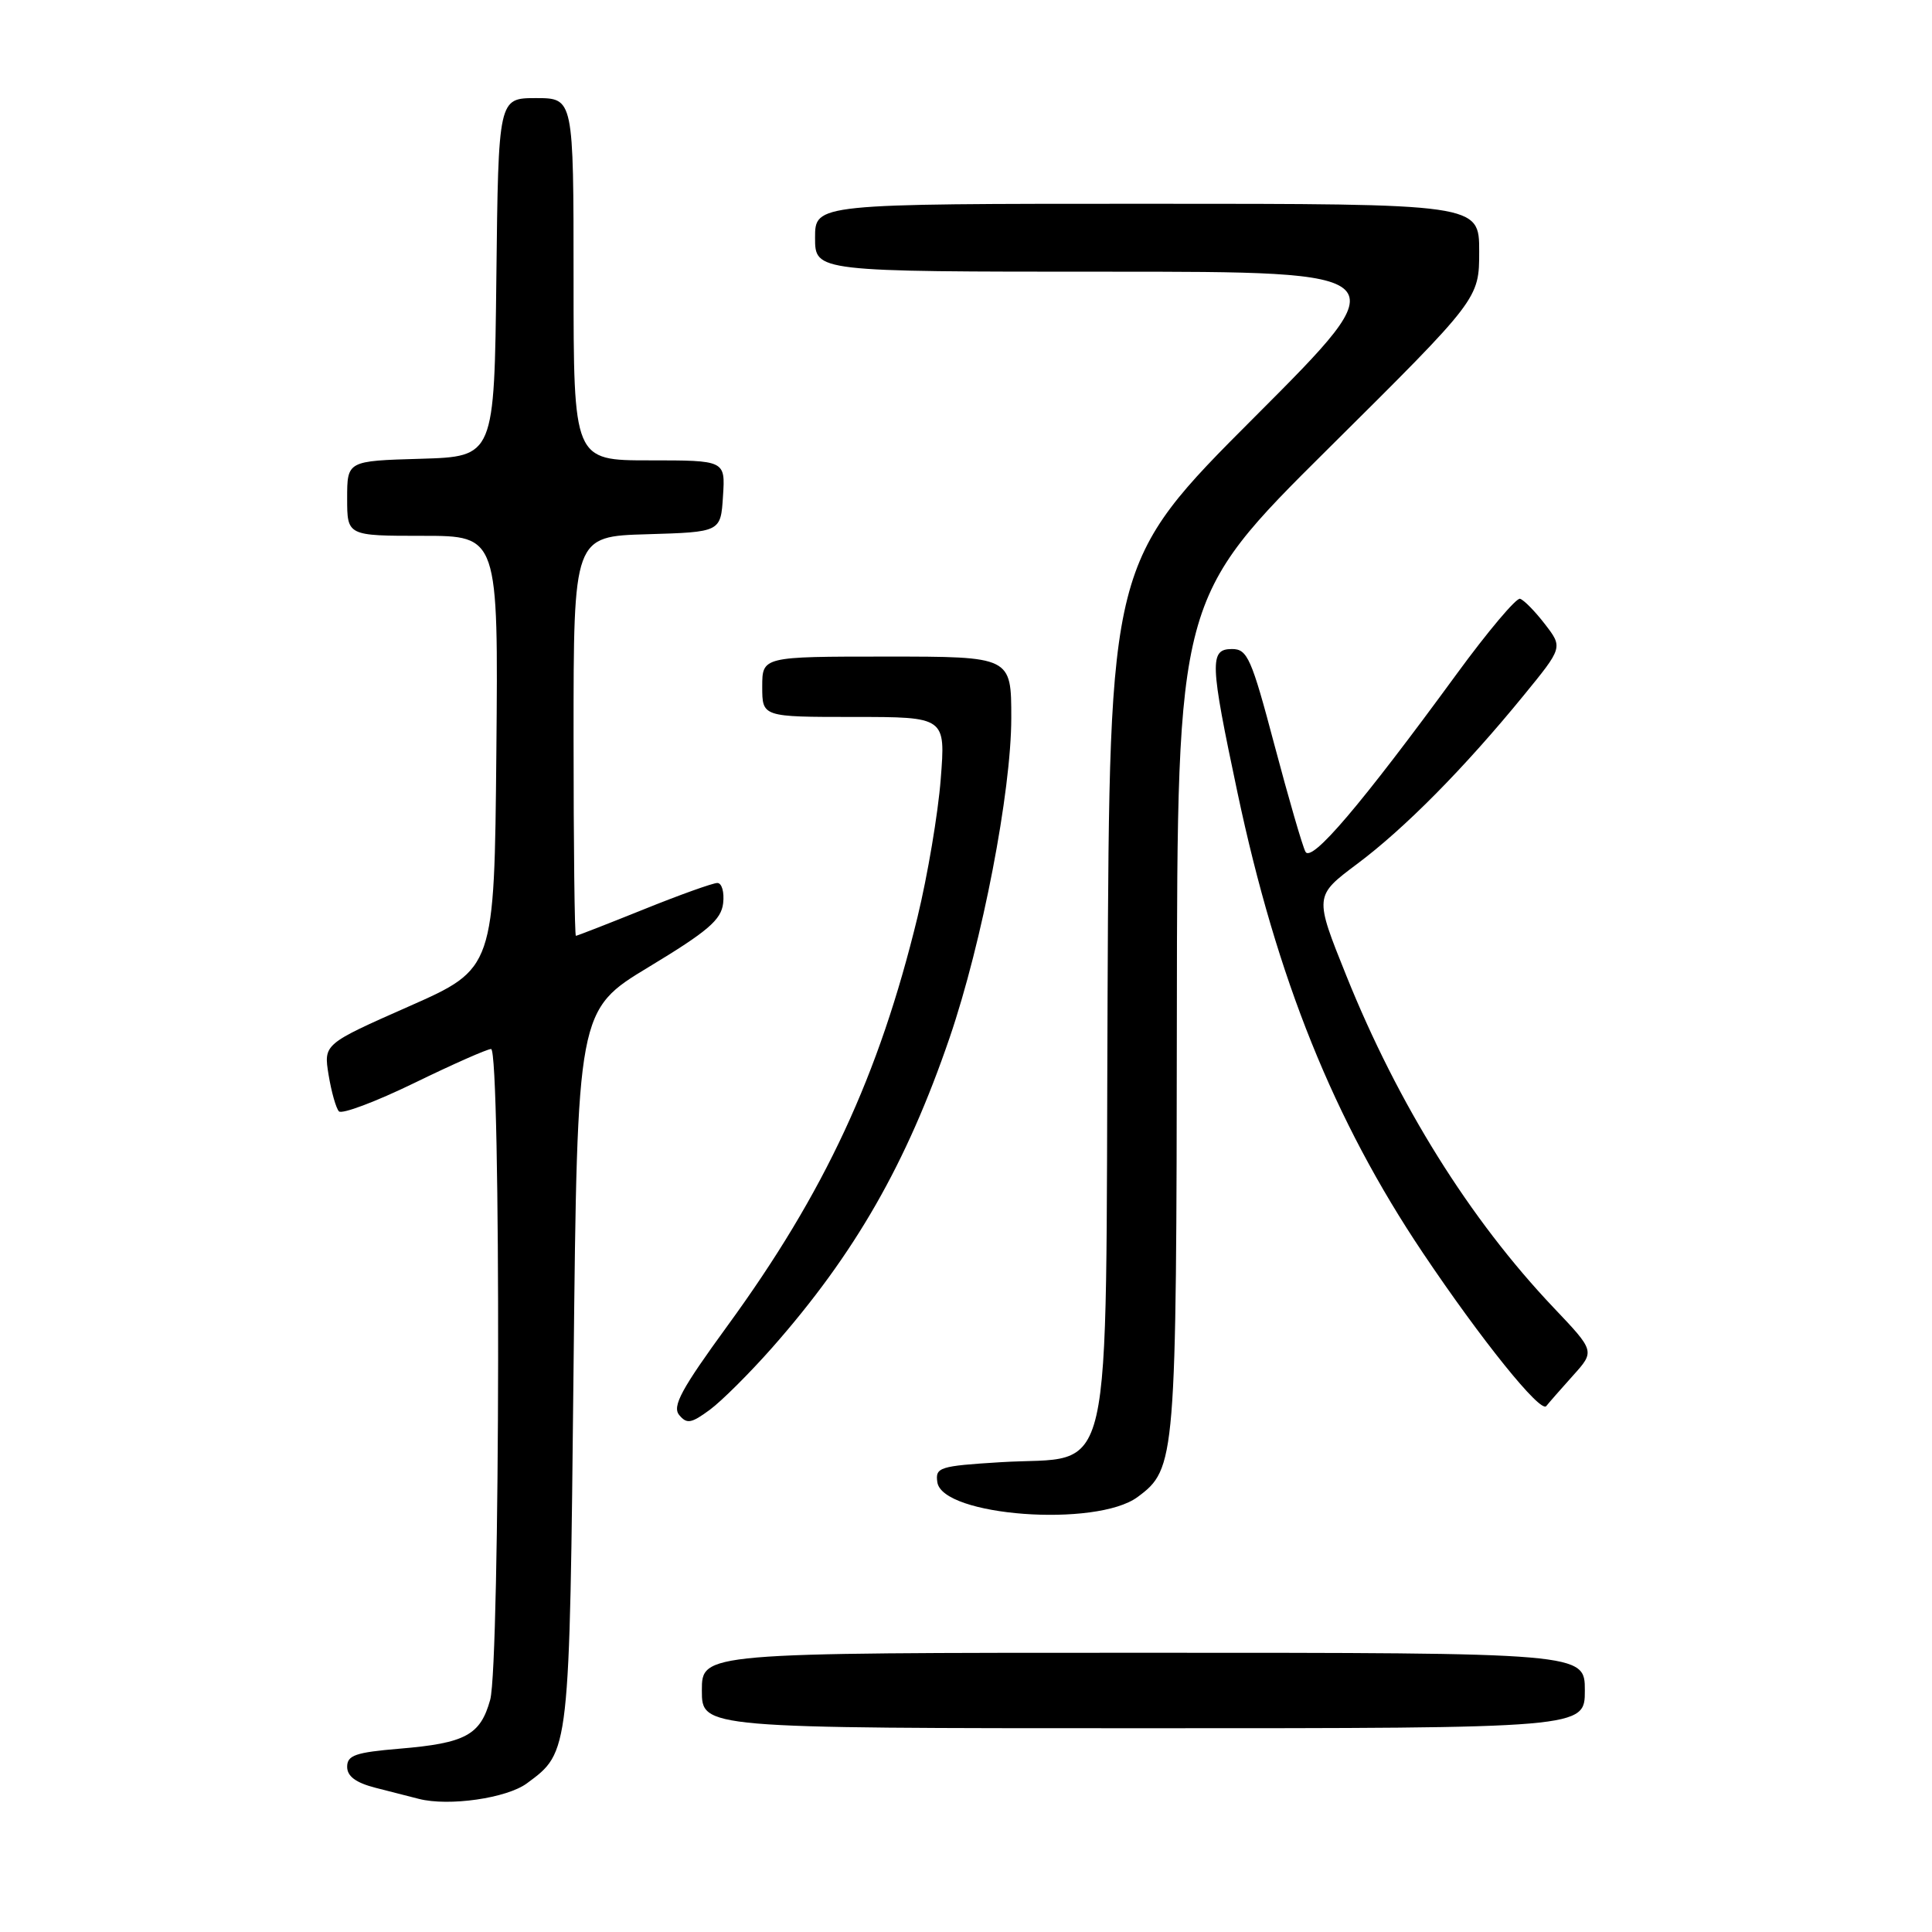 <?xml version="1.0" encoding="UTF-8" standalone="no"?>
<!DOCTYPE svg PUBLIC "-//W3C//DTD SVG 1.1//EN" "http://www.w3.org/Graphics/SVG/1.1/DTD/svg11.dtd" >
<svg xmlns="http://www.w3.org/2000/svg" xmlns:xlink="http://www.w3.org/1999/xlink" version="1.1" viewBox="0 0 256 256">
 <g >
 <path fill="currentColor"
d=" M 69.82 236.30 C 75.50 232.10 75.46 232.50 76.00 181.17 C 76.50 133.85 76.50 133.85 86.00 128.11 C 93.79 123.40 95.56 121.89 95.82 119.69 C 95.99 118.21 95.65 117.00 95.05 117.00 C 94.46 117.00 90.07 118.57 85.29 120.50 C 80.52 122.42 76.47 124.00 76.31 124.00 C 76.14 124.00 76.00 112.09 76.00 97.54 C 76.00 71.07 76.00 71.07 85.75 70.79 C 95.50 70.50 95.50 70.50 95.80 65.75 C 96.11 61.00 96.11 61.00 86.05 61.00 C 76.00 61.00 76.00 61.00 76.00 37.00 C 76.00 13.00 76.00 13.00 71.02 13.00 C 66.04 13.00 66.04 13.00 65.77 36.75 C 65.50 60.50 65.50 60.50 55.75 60.79 C 46.00 61.07 46.00 61.07 46.00 66.04 C 46.00 71.00 46.00 71.00 56.02 71.00 C 66.03 71.00 66.03 71.00 65.77 99.68 C 65.50 128.35 65.50 128.35 54.19 133.35 C 42.88 138.35 42.88 138.35 43.54 142.43 C 43.91 144.67 44.52 146.84 44.91 147.26 C 45.30 147.67 49.78 145.99 54.88 143.51 C 59.97 141.03 64.56 139.00 65.07 139.00 C 66.39 139.00 66.28 220.45 64.95 225.24 C 63.65 229.91 61.68 230.98 52.95 231.71 C 47.11 232.20 46.00 232.58 46.00 234.11 C 46.00 235.37 47.15 236.22 49.75 236.89 C 51.81 237.42 54.40 238.08 55.50 238.36 C 59.48 239.38 67.16 238.27 69.82 236.30 Z  M 210.00 224.00 C 210.00 219.00 210.00 219.00 151.50 219.00 C 93.00 219.00 93.00 219.00 93.00 224.00 C 93.00 229.00 93.00 229.00 151.50 229.00 C 210.00 229.00 210.00 229.00 210.00 224.00 Z  M 150.74 198.36 C 155.80 194.61 155.88 193.60 155.94 134.40 C 156.00 79.30 156.00 79.30 176.00 59.45 C 196.00 39.60 196.00 39.60 196.00 33.30 C 196.00 27.00 196.00 27.00 152.00 27.00 C 108.00 27.00 108.00 27.00 108.00 31.50 C 108.00 36.00 108.00 36.00 146.74 36.00 C 185.48 36.00 185.48 36.00 166.25 55.25 C 147.02 74.50 147.02 74.50 146.76 131.89 C 146.46 198.76 147.83 192.80 132.57 193.75 C 124.47 194.25 123.92 194.43 124.20 196.39 C 124.84 200.91 145.26 202.42 150.74 198.36 Z  M 102.30 178.59 C 113.30 166.11 120.13 154.17 125.83 137.50 C 130.15 124.86 134.00 104.87 134.00 95.12 C 134.00 87.00 134.00 87.00 117.50 87.00 C 101.00 87.00 101.00 87.00 101.00 91.00 C 101.00 95.00 101.00 95.00 113.15 95.00 C 125.30 95.00 125.30 95.00 124.65 103.25 C 124.30 107.79 122.91 116.02 121.57 121.54 C 116.47 142.53 109.28 158.00 96.39 175.68 C 90.28 184.07 89.04 186.35 90.00 187.50 C 91.01 188.72 91.60 188.61 94.06 186.80 C 95.64 185.63 99.35 181.93 102.30 178.59 Z  M 208.43 182.27 C 211.34 179.04 211.34 179.04 205.86 173.27 C 194.75 161.56 185.25 146.34 178.39 129.27 C 174.15 118.73 174.15 118.73 179.82 114.48 C 186.14 109.76 194.06 101.74 201.90 92.14 C 207.09 85.79 207.09 85.79 204.71 82.70 C 203.40 81.00 201.92 79.49 201.41 79.34 C 200.91 79.20 197.14 83.67 193.03 89.29 C 180.33 106.66 173.78 114.36 172.98 112.86 C 172.58 112.11 170.74 105.76 168.88 98.75 C 165.82 87.20 165.29 86.00 163.25 86.00 C 160.24 86.00 160.31 87.76 163.97 105.01 C 169.20 129.71 176.75 148.44 188.53 166.00 C 196.28 177.55 204.14 187.30 204.89 186.31 C 205.24 185.87 206.83 184.05 208.43 182.27 Z "/>
</g>
</svg>